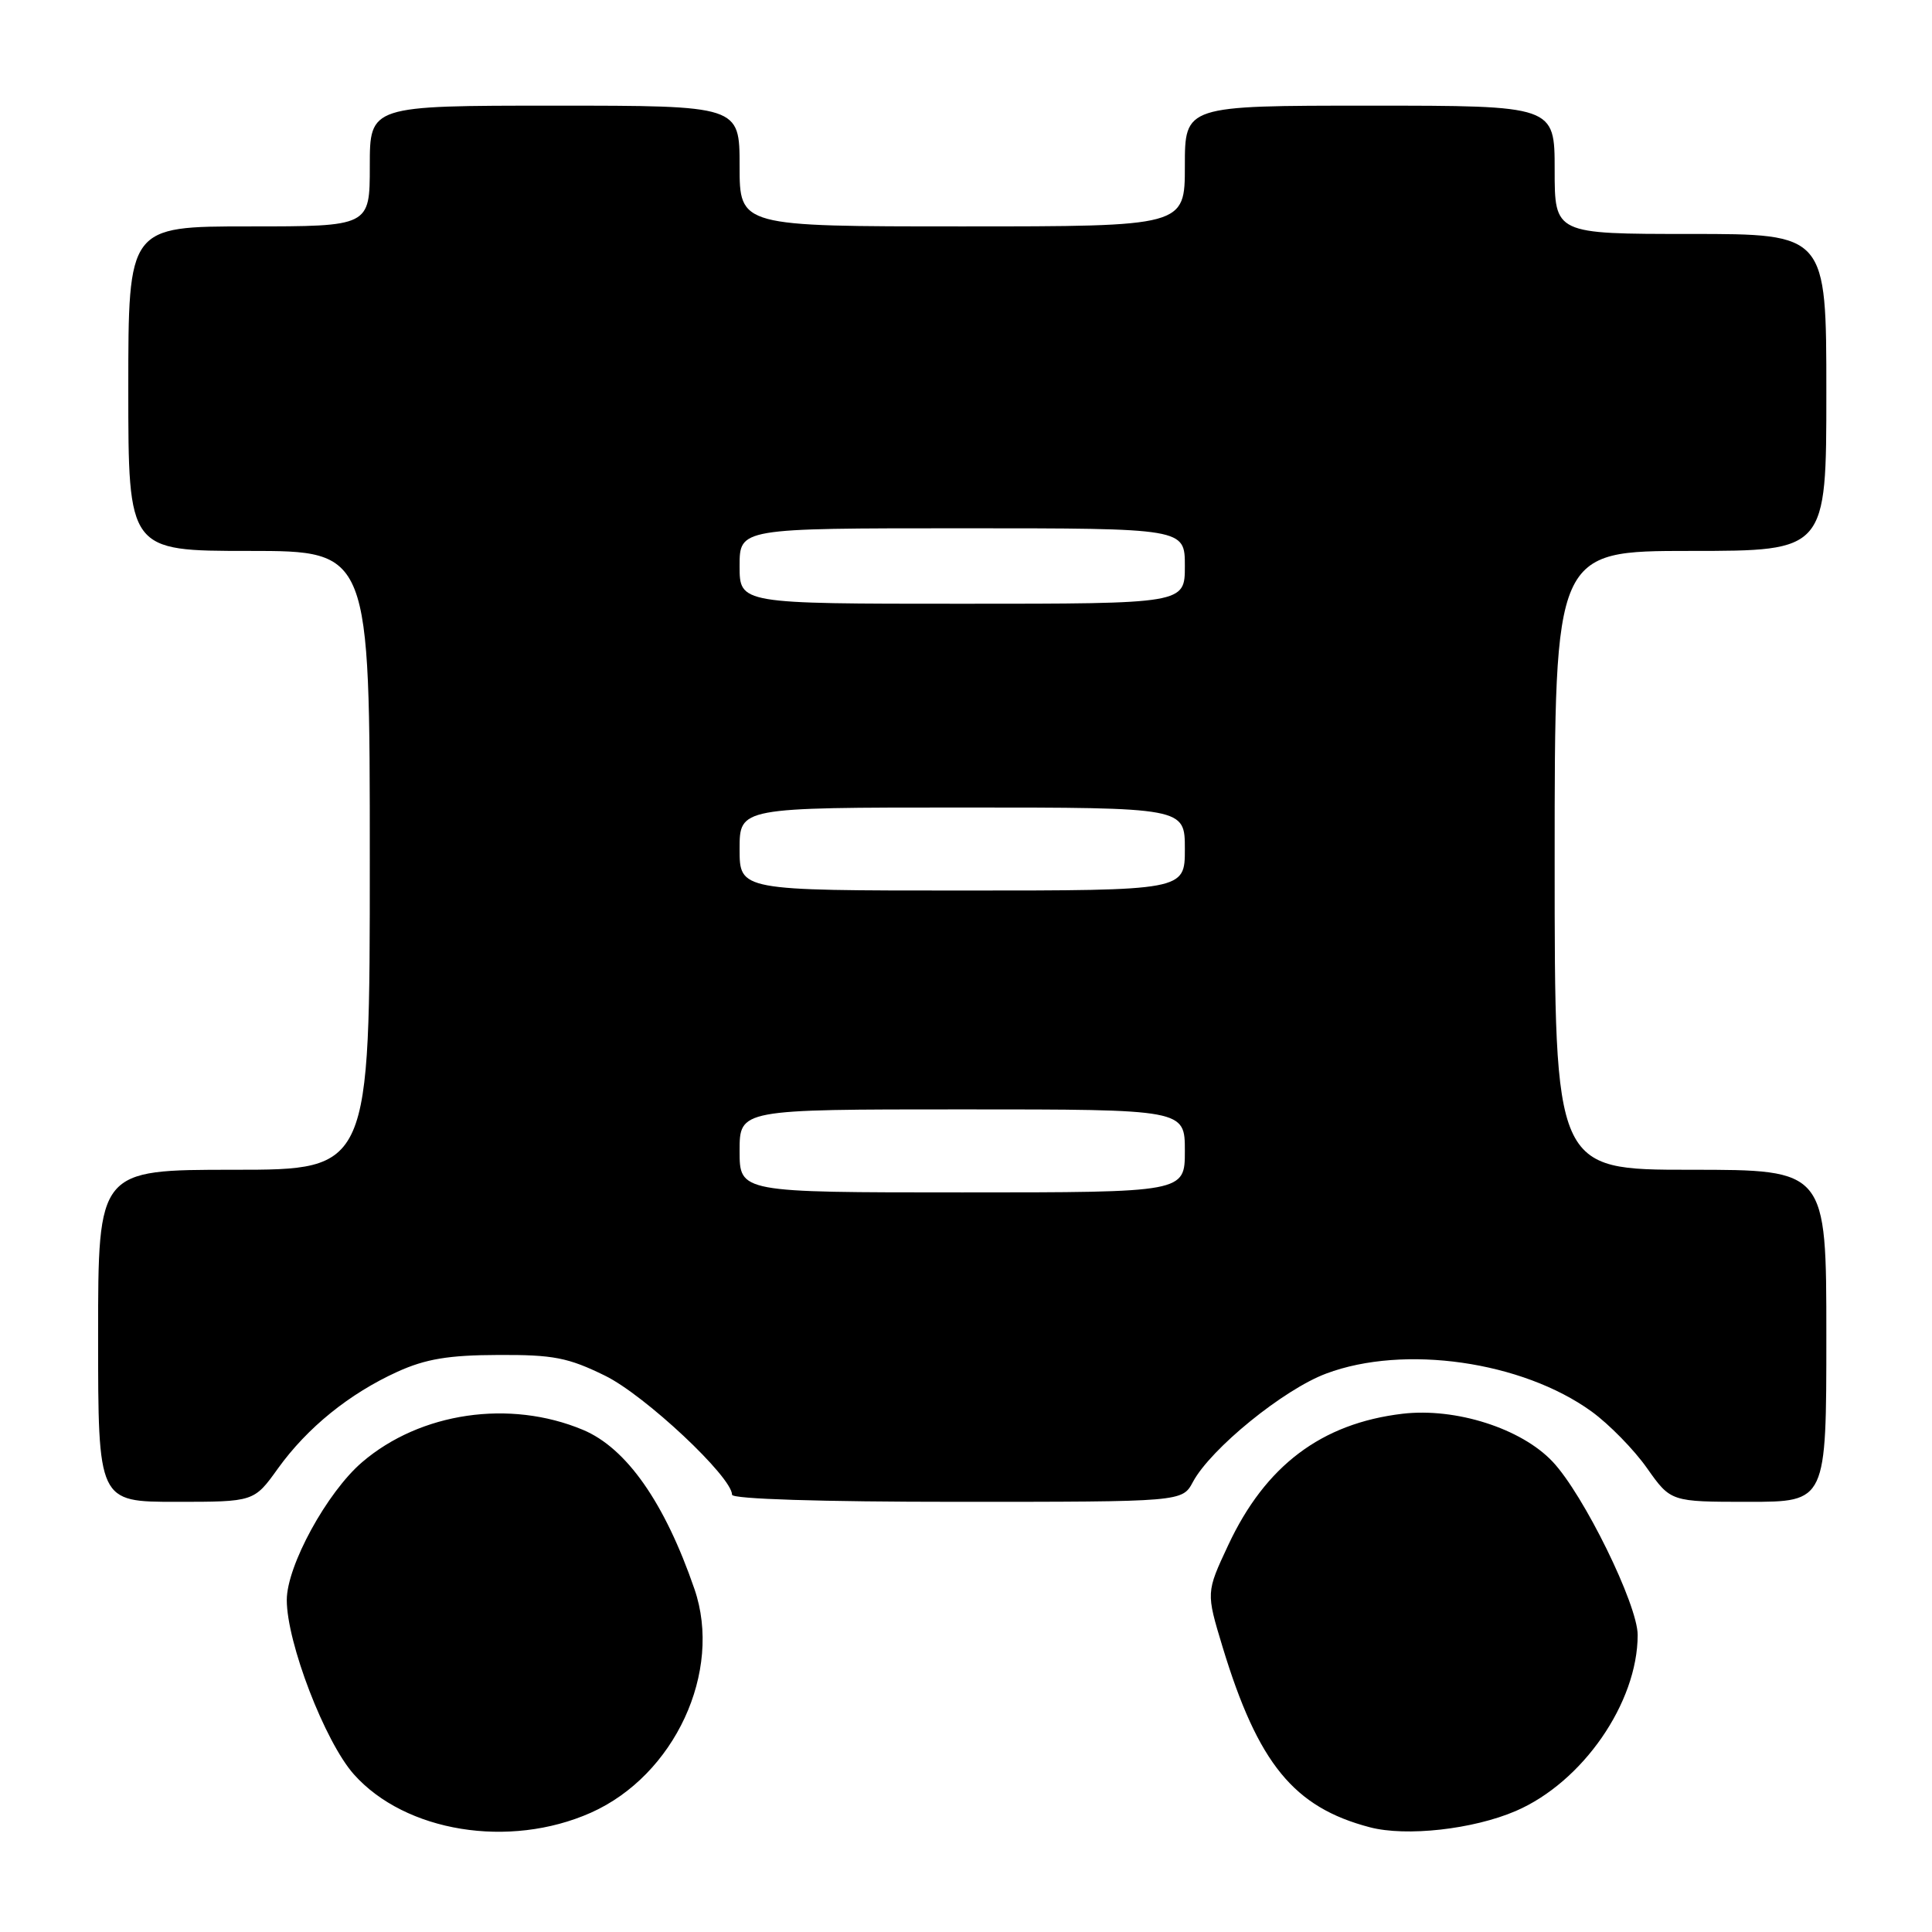 <?xml version="1.0" encoding="UTF-8" standalone="no"?>
<!DOCTYPE svg PUBLIC "-//W3C//DTD SVG 1.1//EN" "http://www.w3.org/Graphics/SVG/1.1/DTD/svg11.dtd" >
<svg xmlns="http://www.w3.org/2000/svg" xmlns:xlink="http://www.w3.org/1999/xlink" version="1.1" viewBox="0 0 256 256">
 <g >
 <path fill="currentColor"
d=" M 78.28 240.20 C 89.39 235.26 95.78 221.49 92.02 210.56 C 88.08 199.10 83.01 191.87 77.24 189.46 C 67.54 185.40 55.70 187.14 47.99 193.74 C 43.33 197.73 38.00 207.48 38.00 212.01 C 38.00 217.67 43.06 230.81 46.89 235.11 C 53.71 242.76 67.48 244.99 78.28 240.20 Z  M 200.84 239.97 C 209.70 236.16 217.00 225.62 217.00 216.64 C 217.00 212.63 209.84 198.03 205.73 193.68 C 201.58 189.27 192.88 186.50 185.83 187.33 C 175.10 188.61 167.67 194.20 162.74 204.75 C 159.81 211.01 159.81 211.01 162.00 218.24 C 166.69 233.67 171.43 239.48 181.50 242.12 C 186.32 243.39 195.19 242.40 200.84 239.97 Z  M 36.83 194.58 C 40.73 189.16 46.28 184.67 52.67 181.76 C 56.40 180.07 59.44 179.56 66.00 179.54 C 73.32 179.50 75.29 179.89 80.18 182.29 C 85.46 184.88 97.00 195.70 97.00 198.06 C 97.00 198.63 108.81 199.00 126.83 199.00 C 156.66 199.00 156.66 199.00 158.07 196.36 C 160.43 191.96 170.08 184.11 175.74 182.00 C 186.06 178.13 201.70 180.38 210.89 187.03 C 213.21 188.71 216.52 192.09 218.24 194.54 C 221.39 199.00 221.39 199.00 231.69 199.00 C 242.00 199.00 242.00 199.00 242.00 177.00 C 242.00 155.00 242.00 155.00 224.00 155.00 C 206.00 155.00 206.00 155.00 206.00 114.00 C 206.00 73.00 206.00 73.00 224.00 73.00 C 242.00 73.00 242.00 73.00 242.00 52.00 C 242.00 31.00 242.00 31.00 224.00 31.00 C 206.00 31.00 206.00 31.00 206.00 22.50 C 206.00 14.00 206.00 14.00 181.50 14.00 C 157.00 14.00 157.00 14.00 157.00 22.00 C 157.00 30.00 157.00 30.00 127.50 30.00 C 98.00 30.00 98.00 30.00 98.00 22.00 C 98.00 14.00 98.00 14.00 73.50 14.00 C 49.00 14.00 49.00 14.00 49.00 22.00 C 49.00 30.00 49.00 30.00 33.00 30.00 C 17.00 30.00 17.00 30.00 17.00 51.50 C 17.00 73.00 17.00 73.00 33.00 73.00 C 49.00 73.00 49.00 73.00 49.00 114.00 C 49.00 155.00 49.00 155.00 31.00 155.00 C 13.00 155.00 13.00 155.00 13.00 177.00 C 13.00 199.00 13.00 199.00 23.33 199.00 C 33.66 199.00 33.66 199.00 36.83 194.58 Z  M 98.00 152.50 C 98.00 147.00 98.00 147.00 127.50 147.00 C 157.00 147.00 157.00 147.00 157.00 152.50 C 157.00 158.00 157.00 158.00 127.50 158.00 C 98.00 158.00 98.00 158.00 98.00 152.50 Z  M 98.00 112.50 C 98.00 107.00 98.00 107.00 127.50 107.00 C 157.00 107.00 157.00 107.00 157.00 112.50 C 157.00 118.00 157.00 118.00 127.50 118.00 C 98.00 118.00 98.00 118.00 98.00 112.50 Z  M 98.00 75.00 C 98.00 70.00 98.00 70.00 127.50 70.00 C 157.00 70.00 157.00 70.00 157.00 75.00 C 157.00 80.00 157.00 80.00 127.50 80.00 C 98.00 80.00 98.00 80.00 98.00 75.00 Z "/>
</g>
</svg>